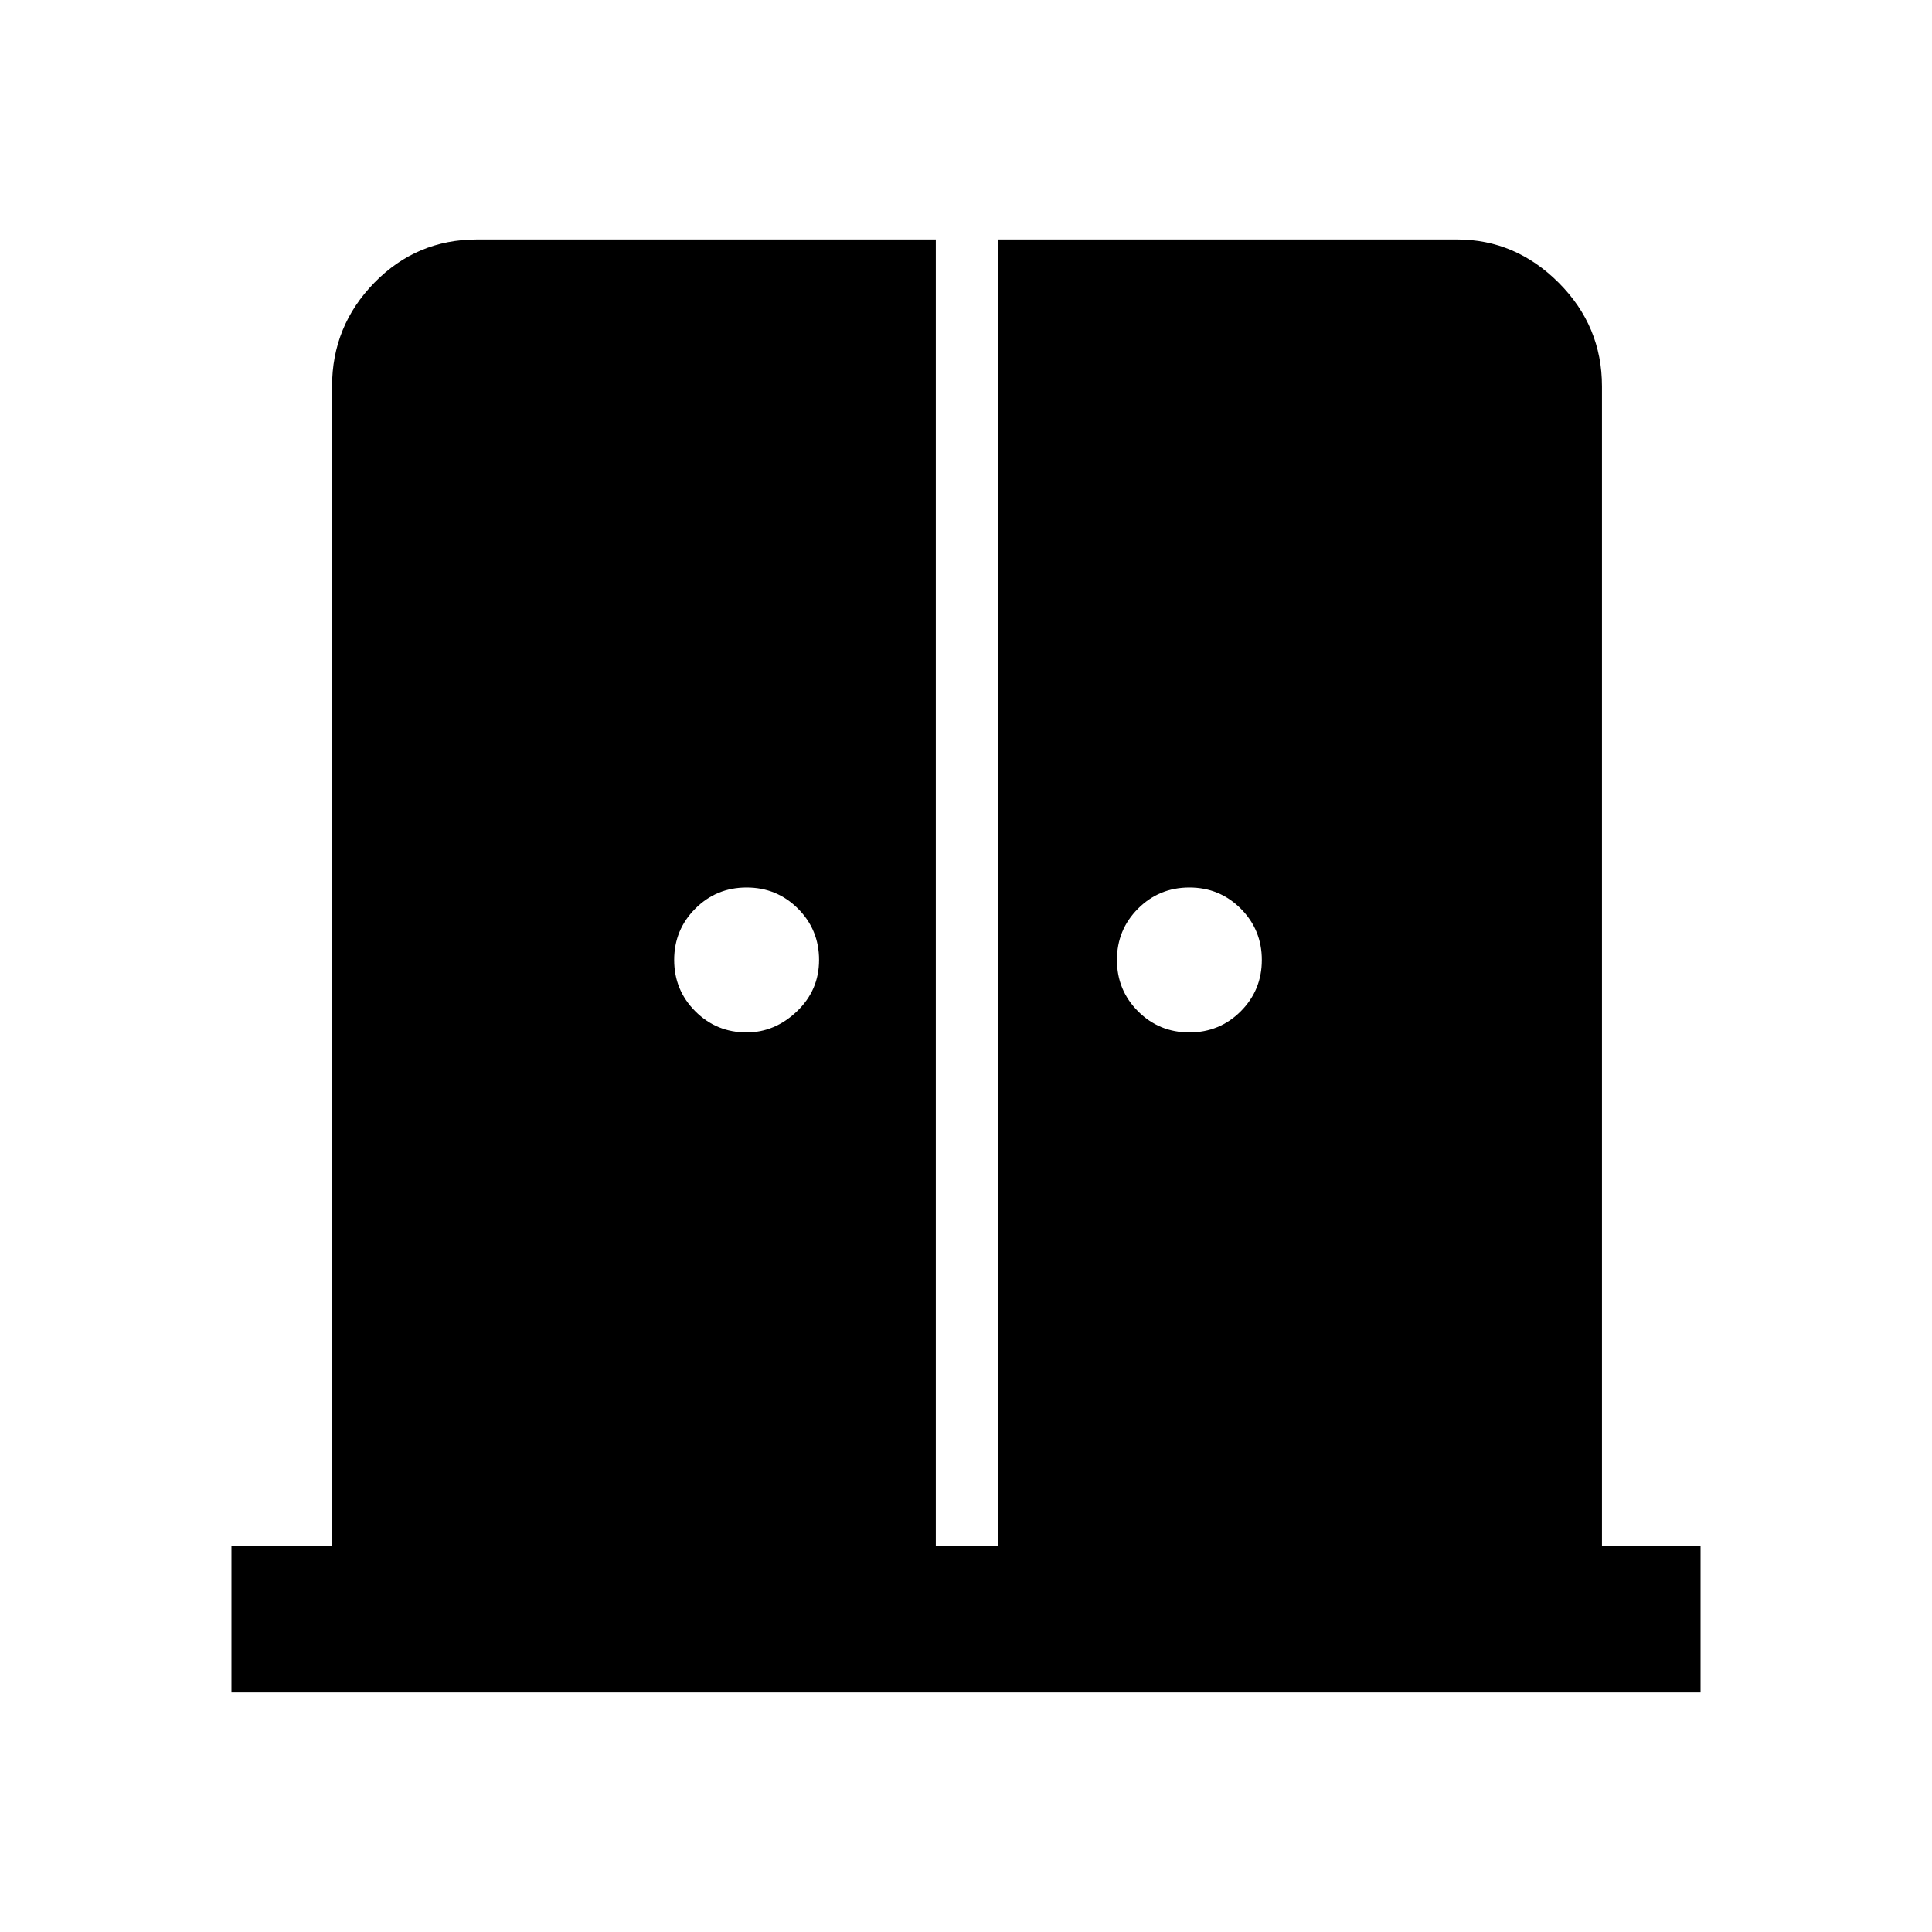 <svg xmlns="http://www.w3.org/2000/svg" height="40" width="40"><path d="M15.458 21.375Q16.042 21.375 16.5 20.938Q16.958 20.5 16.958 19.875Q16.958 19.25 16.521 18.812Q16.083 18.375 15.458 18.375Q14.833 18.375 14.396 18.812Q13.958 19.25 13.958 19.875Q13.958 20.5 14.396 20.938Q14.833 21.375 15.458 21.375ZM24.625 21.375Q25.25 21.375 25.688 20.938Q26.125 20.5 26.125 19.875Q26.125 19.25 25.688 18.812Q25.25 18.375 24.625 18.375Q24 18.375 23.562 18.812Q23.125 19.25 23.125 19.875Q23.125 20.5 23.562 20.938Q24 21.375 24.625 21.375ZM4.792 35.042V32H6.875V8Q6.875 6.75 7.75 5.854Q8.625 4.958 9.875 4.958H19.375V32H20.667V4.958H30.167Q31.375 4.958 32.271 5.854Q33.167 6.75 33.167 8V32H35.208V35.042Z"/></svg>